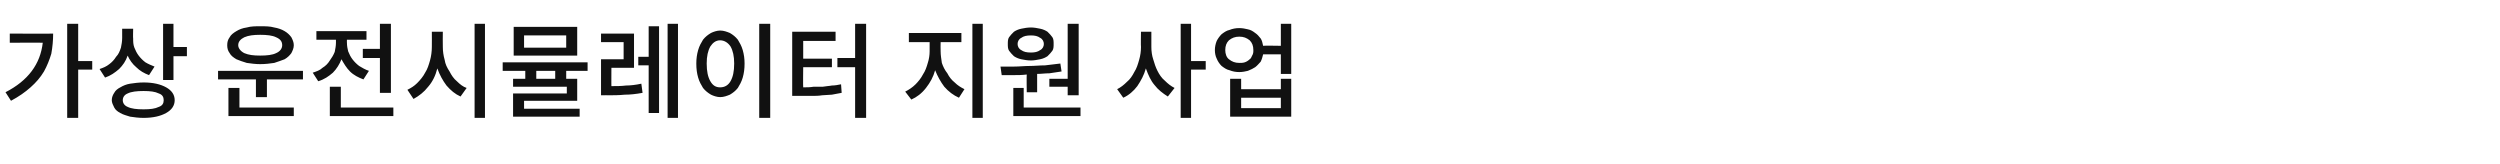 <?xml version="1.0" standalone="no"?><!DOCTYPE svg PUBLIC "-//W3C//DTD SVG 1.1//EN" "http://www.w3.org/Graphics/SVG/1.1/DTD/svg11.dtd"><svg xmlns="http://www.w3.org/2000/svg" version="1.1" width="409.3px" height="26.8px" viewBox="0 -3 409.3 26.8" style="top:-3px"><desc>가상 운전시뮬레이터 지원 사업</desc><defs/><g id="Polygon124572"><path d="m15.1 7v1.4h-2.3v7.9H11V.9h1.8v6.1h2.3zM1.6 2.5s7.14.03 7.1 0c0 1.1-.1 2.2-.3 3.3c-.3 1-.7 2-1.2 2.9c-.6 1-1.3 1.8-2.2 2.6c-.9.8-1.9 1.5-3.2 2.2l-.9-1.4C4.6 10.2 6.6 7.5 7 4c-.01-.04-5.4 0-5.4 0V2.5zm26.8 2.2h2.2v1.5h-2.2v3.9h-1.7V.9h1.7v3.8zm-3.1 3.2l-.9 1.4c-.8-.3-1.5-.7-2.1-1.3c-.6-.5-1.1-1.2-1.4-1.9c-.3.9-.8 1.6-1.4 2.2c-.7.6-1.4 1.1-2.3 1.4l-.9-1.4c.6-.2 1.1-.4 1.6-.8c.4-.3.8-.7 1.1-1.2c.4-.4.6-.9.8-1.5c.1-.5.2-1 .2-1.6V1.7h1.8s-.04 1.65 0 1.6c0 .5 0 1 .2 1.5c.2.5.4.9.7 1.3c.3.4.7.8 1.1 1.1c.5.3 1 .5 1.5.7zm-1.8 2.6c1.6 0 2.8.3 3.7.8c.9.5 1.4 1.2 1.4 2.1c0 .9-.5 1.6-1.4 2.1c-.9.5-2.1.8-3.7.8c-.8 0-1.5-.1-2.2-.2c-.6-.2-1.1-.3-1.6-.6c-.4-.2-.8-.5-1-.9c-.2-.4-.4-.8-.4-1.2c0-.5.2-.9.4-1.2c.2-.4.6-.7 1-.9c.5-.3 1-.5 1.6-.6c.7-.1 1.4-.2 2.2-.2zm0 4.4c1.1 0 1.9-.1 2.5-.4c.6-.2.8-.6.8-1.1c0-.5-.2-.9-.8-1.1c-.6-.3-1.4-.4-2.5-.4c-1.1 0-2 .1-2.6.4c-.5.2-.8.6-.8 1.1c0 .5.3.9.8 1.1c.6.3 1.5.4 2.6.4zm19.1-7.4c-.8 0-1.5-.1-2.2-.2c-.7-.2-1.2-.4-1.7-.6c-.5-.3-.9-.6-1.1-1c-.3-.4-.4-.8-.4-1.3c0-.5.1-.9.4-1.3c.2-.4.6-.7 1.1-1c.5-.3 1-.5 1.7-.6c.7-.2 1.4-.2 2.2-.2c.9 0 1.6 0 2.3.2c.6.1 1.2.3 1.7.6c.5.3.8.6 1.1 1c.2.4.4.8.4 1.3c0 .5-.2.9-.4 1.3c-.3.4-.6.7-1.1 1c-.5.2-1.1.4-1.7.6c-.7.1-1.4.2-2.3.2zm0-4.8c-1.1 0-1.9.1-2.6.4c-.6.3-1 .7-1 1.3c0 .5.4 1 1 1.3c.7.3 1.5.4 2.6.4c1.1 0 2-.1 2.6-.4c.7-.3 1-.8 1-1.3c0-.6-.3-1-1-1.3c-.6-.3-1.5-.4-2.6-.4zm-6.9 5.9h13.9v1.4h-5.9v2.9h-1.8V10h-6.2V8.6zm3.5 2.8v3.2h8.9v1.4H37.4v-4.6h1.8zM59.4 5h2.8V.9h1.8v11.3h-1.8V6.5h-2.8V5zm1 3.6l-.9 1.4c-.8-.3-1.6-.7-2.2-1.3c-.6-.6-1-1.3-1.4-2c-.3.8-.8 1.6-1.4 2.2c-.7.6-1.4 1.1-2.4 1.4l-.9-1.4c.6-.2 1.2-.4 1.6-.8c.5-.3.9-.7 1.2-1.2c.3-.4.6-.9.8-1.4c.1-.5.2-1 .2-1.5v-.5h-3.2V2.1h8.2v1.4h-3.2s-.02.51 0 .5c0 .5.1 1 .2 1.4c.2.5.4.9.7 1.3c.3.4.7.8 1.1 1.1c.5.3 1 .6 1.6.8zm-4.6 6h8.6v1.4H54v-4.8h1.8v3.4zM77.7.9h1.7v15.4h-1.7V.9zm-5.2 1.3s-.03 2.51 0 2.5c0 .7.1 1.4.3 2.1c.1.7.4 1.3.8 1.9c.3.6.7 1.2 1.2 1.6c.5.5 1 .9 1.6 1.1l-1 1.4c-.9-.4-1.6-1-2.3-1.8c-.6-.8-1.1-1.7-1.5-2.8c-.3 1.2-.8 2.2-1.5 3c-.7.9-1.5 1.5-2.4 2l-1-1.5c.6-.3 1.1-.6 1.6-1.1c.5-.5 1-1.1 1.3-1.7c.4-.6.6-1.3.8-2c.2-.7.3-1.5.3-2.2c.02.01 0-2.5 0-2.5h1.8zm22-.8v4.7H84.1V1.4h10.4zm-1.8 3.4v-2h-6.9v2h6.9zm3.5 3.8h-3.5v1.3h1.8v3.6h-8.7v1.3h9.1v1.3H84v-3.8h8.8v-1.1H84V9.9h2V8.6h-3.7V7.2h13.9v1.4zm-5.3 1.3V8.6h-3.1v1.3h3.1zm18.4-9h1.7v15.4h-1.7V.9zm-3.1 5.4v-5h1.7v14.2h-1.7V7.7h-1.7V6.3h1.7zm-6.1 1.8s-.02 3.04 0 3c.8 0 1.6 0 2.4-.1c.7 0 1.6-.1 2.5-.3l.2 1.5c-1.1.2-2 .3-2.9.3c-1 .1-1.9.1-2.9.1c.05-.02-1 0-1 0V6.7h3.7V3.9h-3.7V2.5h5.4v5.6h-3.7zM124.3.9h1.8v15.4h-1.8V.9zM117.9 2c.6 0 1.1.2 1.6.4c.5.3.9.6 1.3 1.1c.3.5.6 1 .8 1.7c.2.7.3 1.4.3 2.2c0 .9-.1 1.6-.3 2.3c-.2.7-.5 1.2-.8 1.7c-.4.5-.8.8-1.3 1.1c-.5.2-1 .4-1.6.4c-.5 0-1.1-.2-1.5-.4c-.5-.3-.9-.6-1.3-1.1c-.3-.5-.6-1-.8-1.7c-.2-.7-.3-1.4-.3-2.3c0-.8.1-1.5.3-2.2c.2-.7.5-1.2.8-1.7c.4-.5.8-.8 1.3-1.1c.4-.2 1-.4 1.5-.4zm0 1.6c-.7 0-1.2.4-1.6 1c-.4.7-.6 1.6-.6 2.8c0 1.3.2 2.2.6 2.9c.4.7.9 1 1.6 1c.7 0 1.3-.3 1.7-1c.4-.7.6-1.6.6-2.9c0-1.2-.2-2.1-.6-2.8c-.4-.6-1-1-1.7-1zM140 .9h1.8v15.4H140V8h-2.9V6.5h2.9V.9zM131.5 8s-.04 3.27 0 3.3c.6 0 1.1 0 1.7-.1h1.5c.5-.1 1-.1 1.5-.2c.5 0 1-.1 1.5-.2l.1 1.4l-1.6.3c-.5 0-1.1.1-1.6.1c-.6.1-1.1.1-1.7.1h-3.2V2.2h7.1v1.5h-5.3v2.9h4.7v1.4h-4.7zM159.2.9h1.7v15.4h-1.7V.9zm-5.2 3s-.03 1.46 0 1.5c0 .6.1 1.2.2 1.9c.2.6.5 1.2.9 1.7c.3.6.7 1.1 1.2 1.5c.5.5 1 .8 1.6 1.1L157 13c-.9-.4-1.7-1-2.4-1.8c-.6-.8-1.1-1.7-1.5-2.7c-.3 1.1-.8 2-1.5 2.9c-.7.9-1.5 1.5-2.4 1.9l-1-1.3c.6-.3 1.2-.7 1.7-1.2c.4-.4.9-1 1.2-1.6c.4-.6.6-1.2.8-1.9c.2-.6.3-1.3.3-1.9V3.9h-3.4V2.4h8.6v1.5H154zm17.8 6h3v-9h1.8v11.7h-1.8v-1.4h-3V9.9zm-3-3c-.6 0-1.1-.1-1.6-.2c-.5-.1-.9-.3-1.2-.5c-.3-.3-.6-.6-.8-.9c-.2-.3-.2-.7-.2-1.1c0-.4 0-.8.2-1.1c.2-.3.5-.6.8-.9c.3-.2.7-.4 1.2-.5c.5-.1 1-.2 1.6-.2c.5 0 1 .1 1.5.2c.5.1.9.3 1.2.5c.3.3.6.6.8.9c.2.3.2.7.2 1.1c0 .4 0 .8-.2 1.1c-.2.3-.5.6-.8.9c-.3.2-.7.4-1.2.5c-.5.1-1 .2-1.5.2zm0-4.1c-.7 0-1.2.1-1.6.4c-.4.2-.6.6-.6 1c0 .4.2.8.6 1c.4.3.9.4 1.6.4c.6 0 1.1-.1 1.5-.4c.4-.2.6-.6.6-1c0-.4-.2-.8-.6-1c-.4-.3-.9-.4-1.5-.4zm-.7 9.3s-.04-2.87 0-2.9c-.8.1-1.5.1-2.2.1H164l-.2-1.4h2.2c.9 0 1.7-.1 2.5-.1c.9 0 1.7-.1 2.6-.1l2.5-.3l.2 1.3l-2 .3c-.7 0-1.3.1-2 .1v3h-1.7zm-.5 2.5h9.3v1.4h-11v-4.6h1.7v3.2zM197.4 7v1.4H195v7.9h-1.7V.9h1.7v6.1h2.4zm-8.9-4.8s.01 2.51 0 2.5c0 .7.1 1.4.3 2c.2.7.4 1.3.7 1.9c.3.6.7 1.2 1.2 1.6c.5.5 1 .9 1.6 1.2l-1.1 1.4c-.8-.5-1.6-1.1-2.2-1.9c-.6-.7-1-1.6-1.4-2.7c-.3 1.1-.8 2-1.4 2.9c-.6.8-1.4 1.5-2.3 1.9l-1-1.4c.6-.3 1.1-.7 1.6-1.2c.5-.4.9-1 1.2-1.6c.4-.6.6-1.3.8-2c.2-.7.3-1.4.3-2.1c-.04.01 0-2.5 0-2.5h1.7zM209.7.9h1.7v8.2h-1.7V5.9s-2.88-.02-2.9 0c-.1.4-.2.8-.4 1.2c-.3.3-.5.6-.9.9c-.3.2-.7.4-1.2.6c-.4.1-.9.2-1.4.2c-.6 0-1.1-.1-1.6-.3c-.5-.1-.9-.4-1.3-.7c-.3-.3-.6-.7-.8-1.2c-.2-.4-.3-.9-.3-1.4c0-.5.1-1 .3-1.5c.2-.4.5-.8.8-1.1c.4-.3.8-.6 1.3-.7c.5-.2 1-.3 1.6-.3c.5 0 1 .1 1.4.2c.5.1.8.3 1.2.6c.3.2.6.5.9.9c.2.3.3.7.4 1.2c.02-.05 2.9 0 2.9 0V.9zm-6.8 6.4c.3 0 .6 0 .9-.1c.3-.1.6-.3.8-.5c.2-.1.3-.4.4-.6c.2-.3.2-.6.2-.9c0-.7-.2-1.2-.6-1.6c-.5-.4-1-.6-1.7-.6c-.7 0-1.2.2-1.7.6c-.4.4-.6.9-.6 1.6c0 .6.2 1.2.6 1.5c.5.4 1 .6 1.7.6zm6.8 4.3V9.9h1.7v6.2h-10V9.9h1.8v1.7h6.5zm0 3.1V13h-6.5v1.7h6.5z" stroke="none" fill="#111111"/></g></svg>